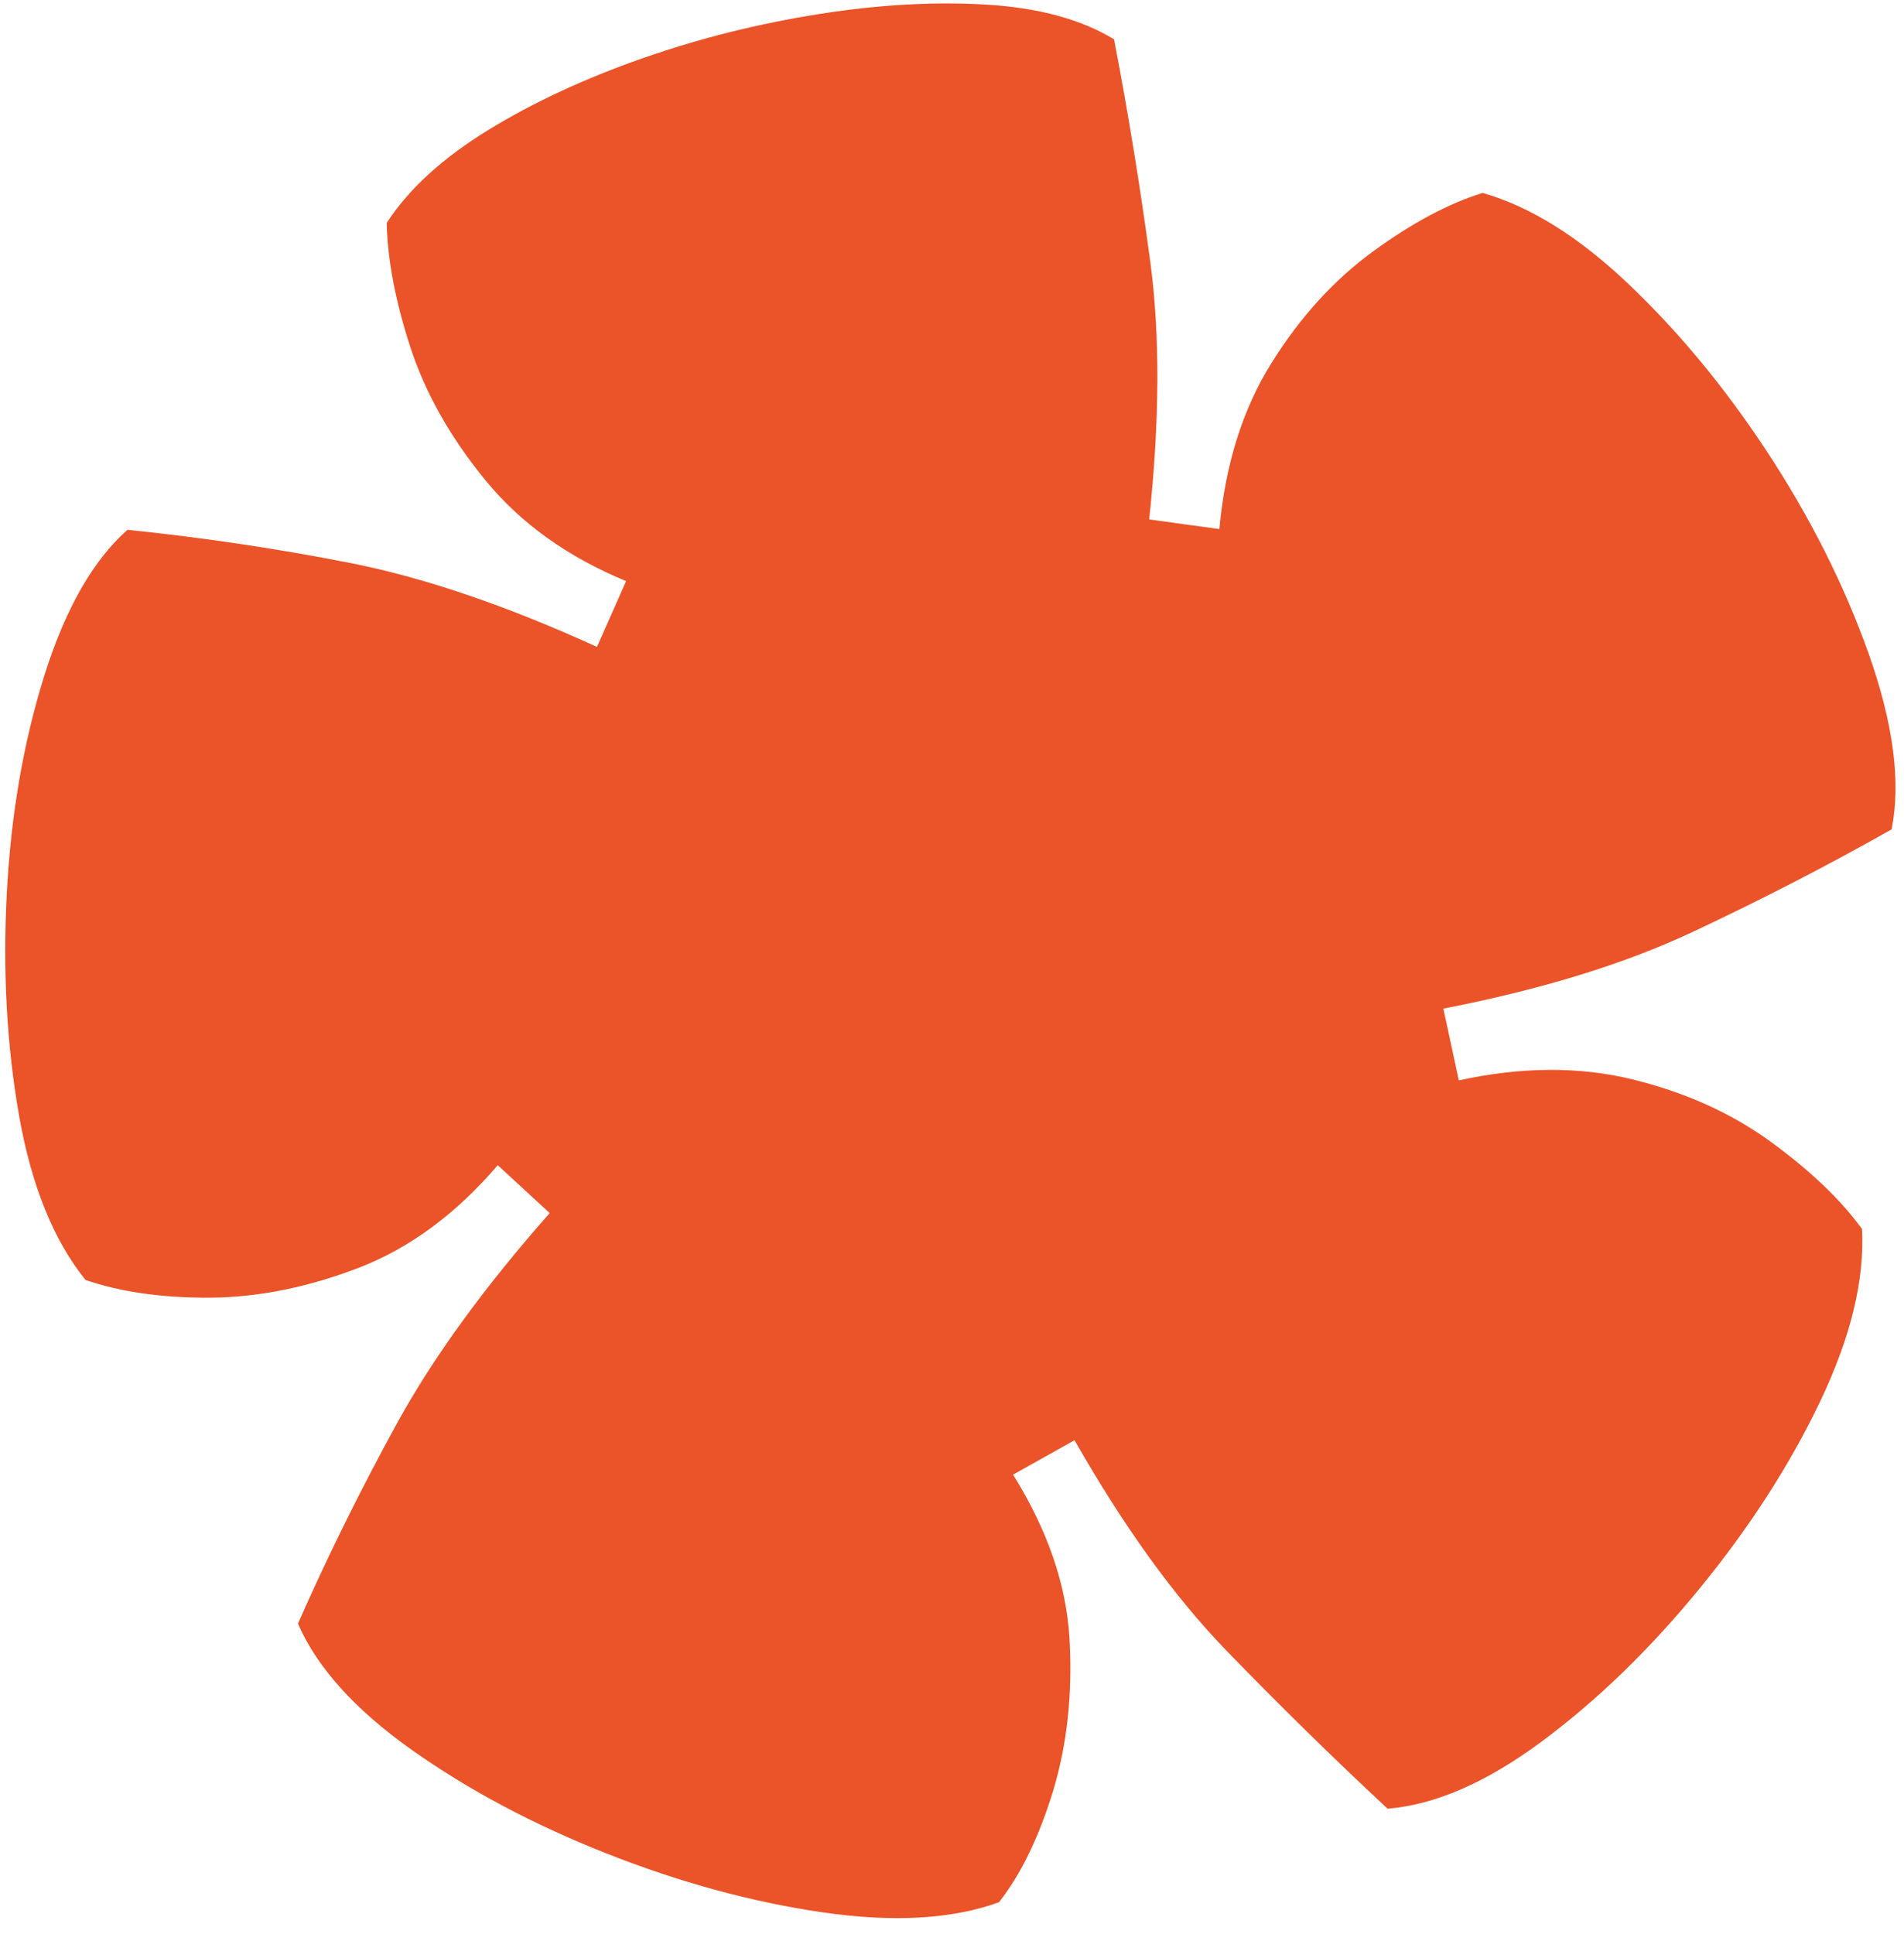 <svg width="64" height="65" viewBox="0 0 64 65" fill="none" xmlns="http://www.w3.org/2000/svg">
<path d="M10.012 54.574C11.028 52.27 12.145 50.019 13.359 47.808C14.572 45.606 16.277 43.261 18.477 40.77L16.731 39.16C15.333 40.793 13.779 41.942 12.074 42.602C10.36 43.262 8.694 43.6 7.077 43.612C5.453 43.623 4.058 43.423 2.875 43.017C1.8 41.686 1.056 39.844 0.641 37.496C0.23 35.144 0.088 32.645 0.231 29.997C0.37 27.346 0.797 24.91 1.499 22.677C2.204 20.448 3.135 18.82 4.286 17.806C6.799 18.065 9.291 18.433 11.757 18.918C14.222 19.402 16.995 20.34 20.066 21.742L21.046 19.53C19.079 18.718 17.501 17.589 16.313 16.136C15.124 14.683 14.286 13.187 13.786 11.645C13.286 10.103 13.025 8.719 12.999 7.49C13.742 6.349 14.878 5.311 16.408 4.372C17.939 3.433 19.672 2.632 21.603 1.957C23.534 1.281 25.518 0.788 27.556 0.468C29.594 0.148 31.476 0.049 33.213 0.159C34.943 0.269 36.36 0.659 37.447 1.322C37.928 3.823 38.332 6.312 38.663 8.785C38.995 11.257 38.981 14.147 38.628 17.458L40.987 17.781C41.186 15.621 41.764 13.762 42.732 12.212C43.695 10.665 44.837 9.409 46.154 8.449C47.471 7.489 48.701 6.834 49.836 6.485C51.446 6.941 53.084 7.969 54.757 9.562C56.43 11.155 57.959 13.005 59.352 15.112C60.831 17.352 61.988 19.648 62.818 21.986C63.645 24.328 63.901 26.292 63.583 27.874C61.4 29.108 59.166 30.257 56.878 31.329C54.59 32.402 51.806 33.258 48.516 33.898L49.036 36.31C51.142 35.85 53.089 35.84 54.872 36.276C56.656 36.713 58.212 37.418 59.538 38.385C60.861 39.355 61.878 40.323 62.589 41.306C62.678 43.016 62.209 44.944 61.184 47.095C60.16 49.238 58.808 51.335 57.134 53.381C55.46 55.428 53.692 57.14 51.833 58.521C49.974 59.901 48.245 60.658 46.641 60.787C44.782 59.056 42.98 57.285 41.229 55.479C39.478 53.672 37.777 51.313 36.118 48.403L34.052 49.561C35.214 51.421 35.849 53.266 35.951 55.1C36.053 56.935 35.869 58.627 35.401 60.18C34.926 61.733 34.324 62.983 33.579 63.931C32.002 64.503 30.028 64.614 27.648 64.271C25.272 63.924 22.851 63.266 20.383 62.29C17.915 61.314 15.737 60.154 13.835 58.806C11.934 57.458 10.661 56.048 10.016 54.57L10.012 54.574Z" fill="#EB5328"/>
</svg>
